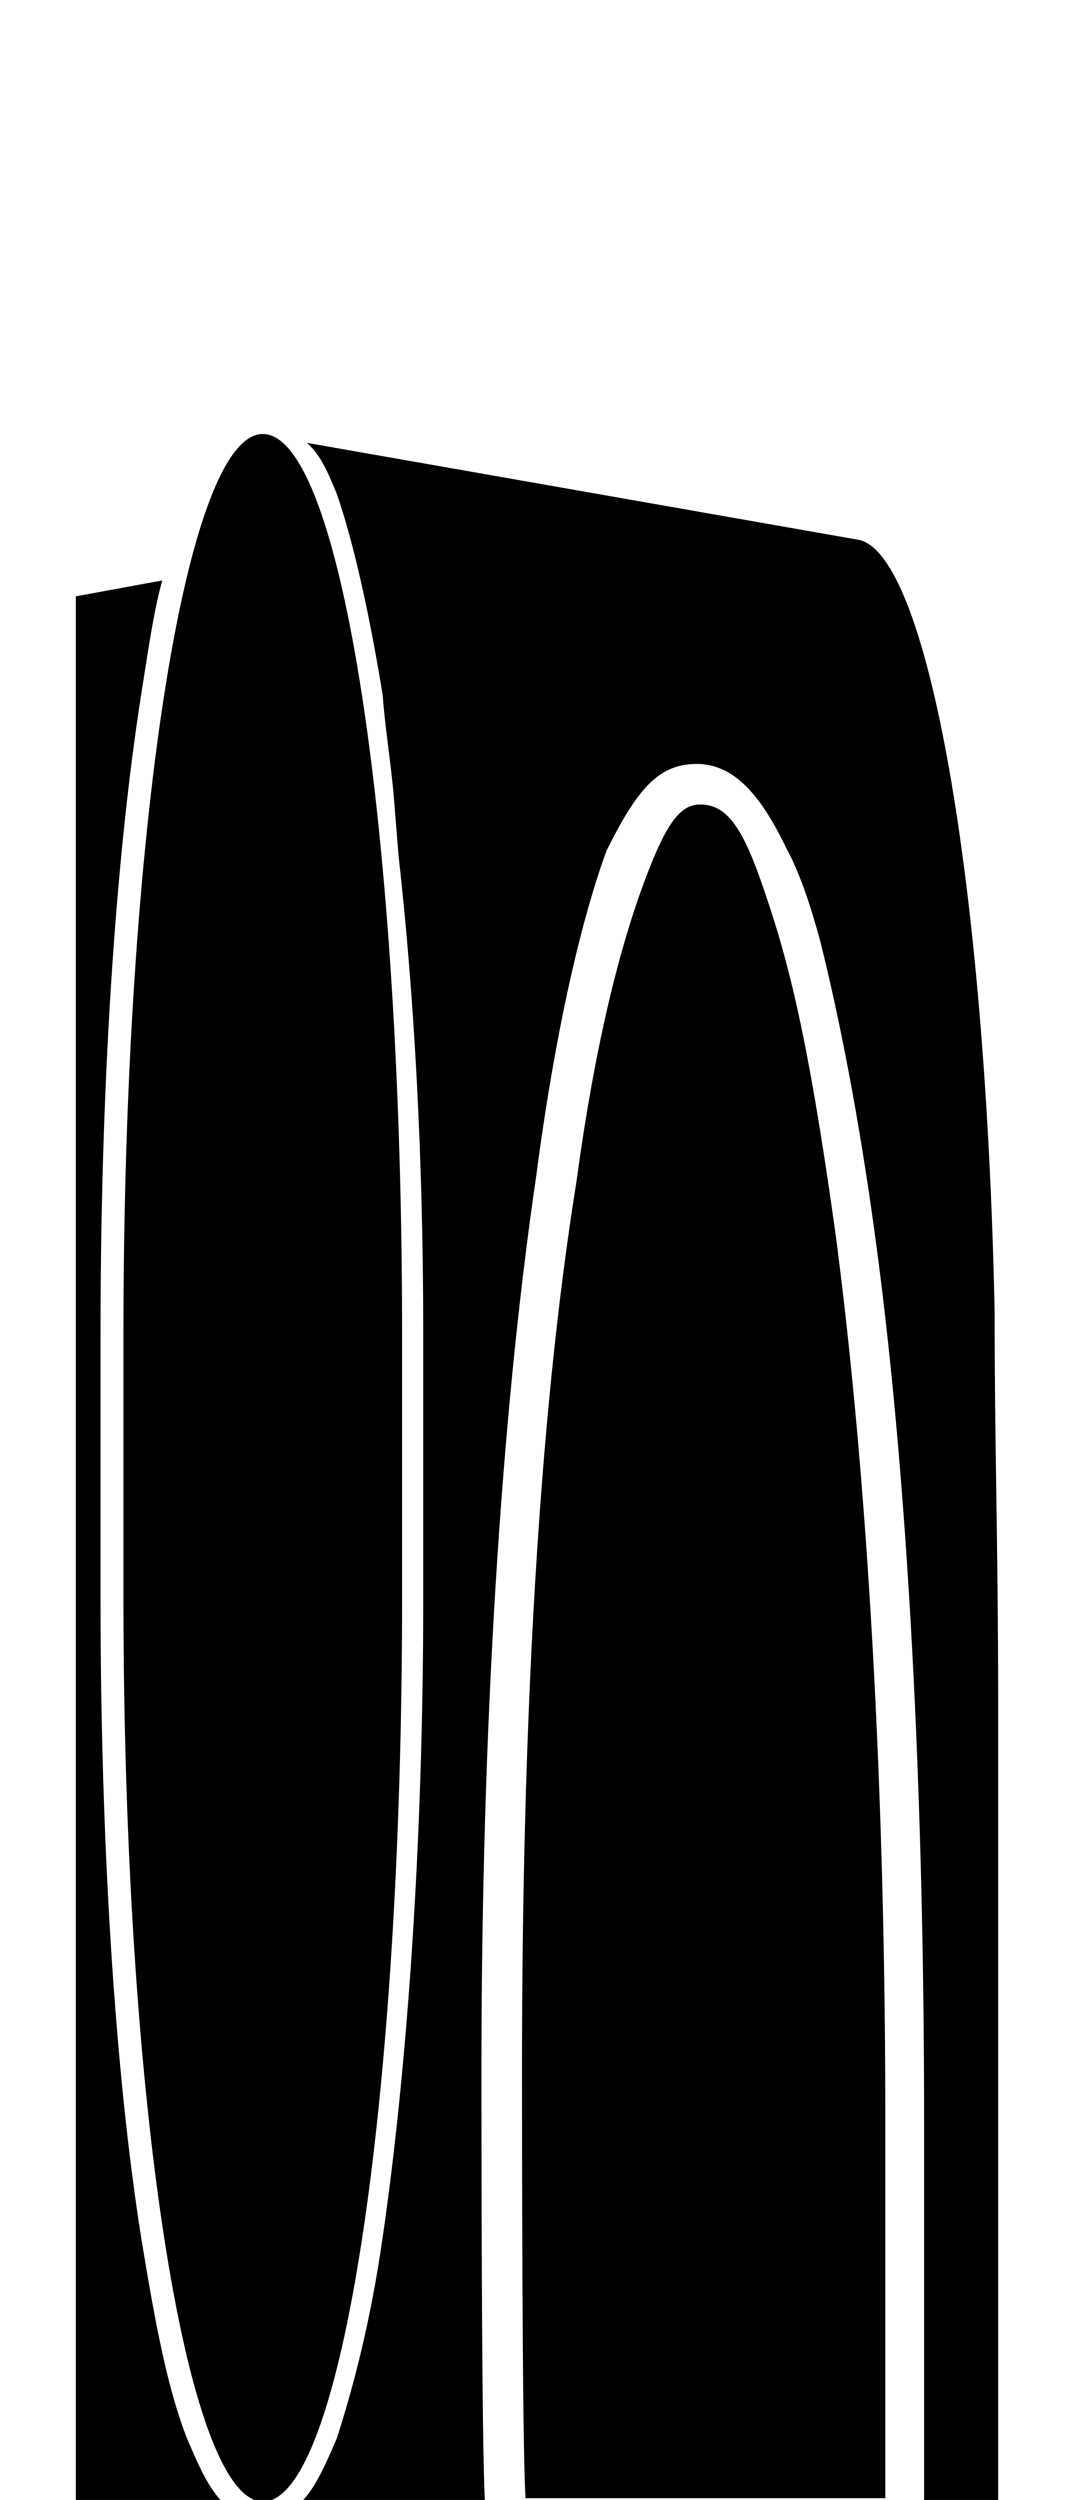 <?xml version="1.0" encoding="utf-8"?>
<!-- Generator: Adobe Illustrator 19.1.0, SVG Export Plug-In . SVG Version: 6.00 Build 0)  -->
<svg version="1.1" id="Layer_2" xmlns="http://www.w3.org/2000/svg" xmlns:xlink="http://www.w3.org/1999/xlink" x="0px" y="0px"
	 viewBox="0 0 60.9 141.7" enable-background="new 0 0 60.9 141.7" xml:space="preserve">
<g>
	<path d="M4.3,33.8l4.9-0.9c-0.5,1.8-0.8,4-1.2,6.5c-1.5,9.6-2.3,22.5-2.3,36.2v15c0,13.7,0.8,26.7,2.3,36.2
		c0.8,4.9,1.5,8.6,2.6,11.4c0.6,1.4,1.1,2.6,1.9,3.5H4.3V33.8z M7,90.6v-15c0-28.4,3.5-51,7.9-51c4.5,0,7.9,22.7,7.9,51v15
		c0,28.4-3.4,51.2-7.9,51.2C10.5,141.7,7,118.9,7,90.6z M19.1,138.2c0.9-2.8,1.9-6.5,2.6-11.4c1.4-9.6,2.3-22.5,2.3-36.2v-15
		c0-9.9-0.5-19.1-1.4-27.1l-0.3-3.7c-0.2-2-0.5-3.9-0.6-5.4c-0.8-4.9-1.7-8.8-2.6-11.4c-0.5-1.2-0.9-2.2-1.7-2.9l31.3,5.5
		c3.9,0.8,7.2,19.3,7.7,43.8c0,8,0.2,12.9,0.2,22.4v45h-4.2v-21.6c0-18.5-0.9-36.5-2.8-50.3c-0.9-6.6-2-12.2-3.1-16.6
		c-0.6-2.2-1.2-3.9-1.9-5.2c-1.4-2.9-2.9-4.8-5.1-4.8s-3.4,1.5-5.1,4.9C33,52,31.5,58.3,30.4,66.7c-2,13.6-3.1,31.4-3.1,50.6
		c0,3.1,0,21.4,0.2,24.5H17.1C17.9,141,18.5,139.6,19.1,138.2z M29.6,117.2c0-19,0.9-36.7,3.1-50.3c1.2-8.9,2.8-14.2,3.9-17.1
		c1.2-3.2,2-4.2,3.1-4.2c1.4,0,2.3,1.1,3.4,4.2c1.4,4,2.6,8,4.3,20.3c1.8,13.7,2.8,31.4,2.8,49.9v21.6H29.8
		C29.6,138.6,29.6,120.3,29.6,117.2z"/>
</g>
</svg>
